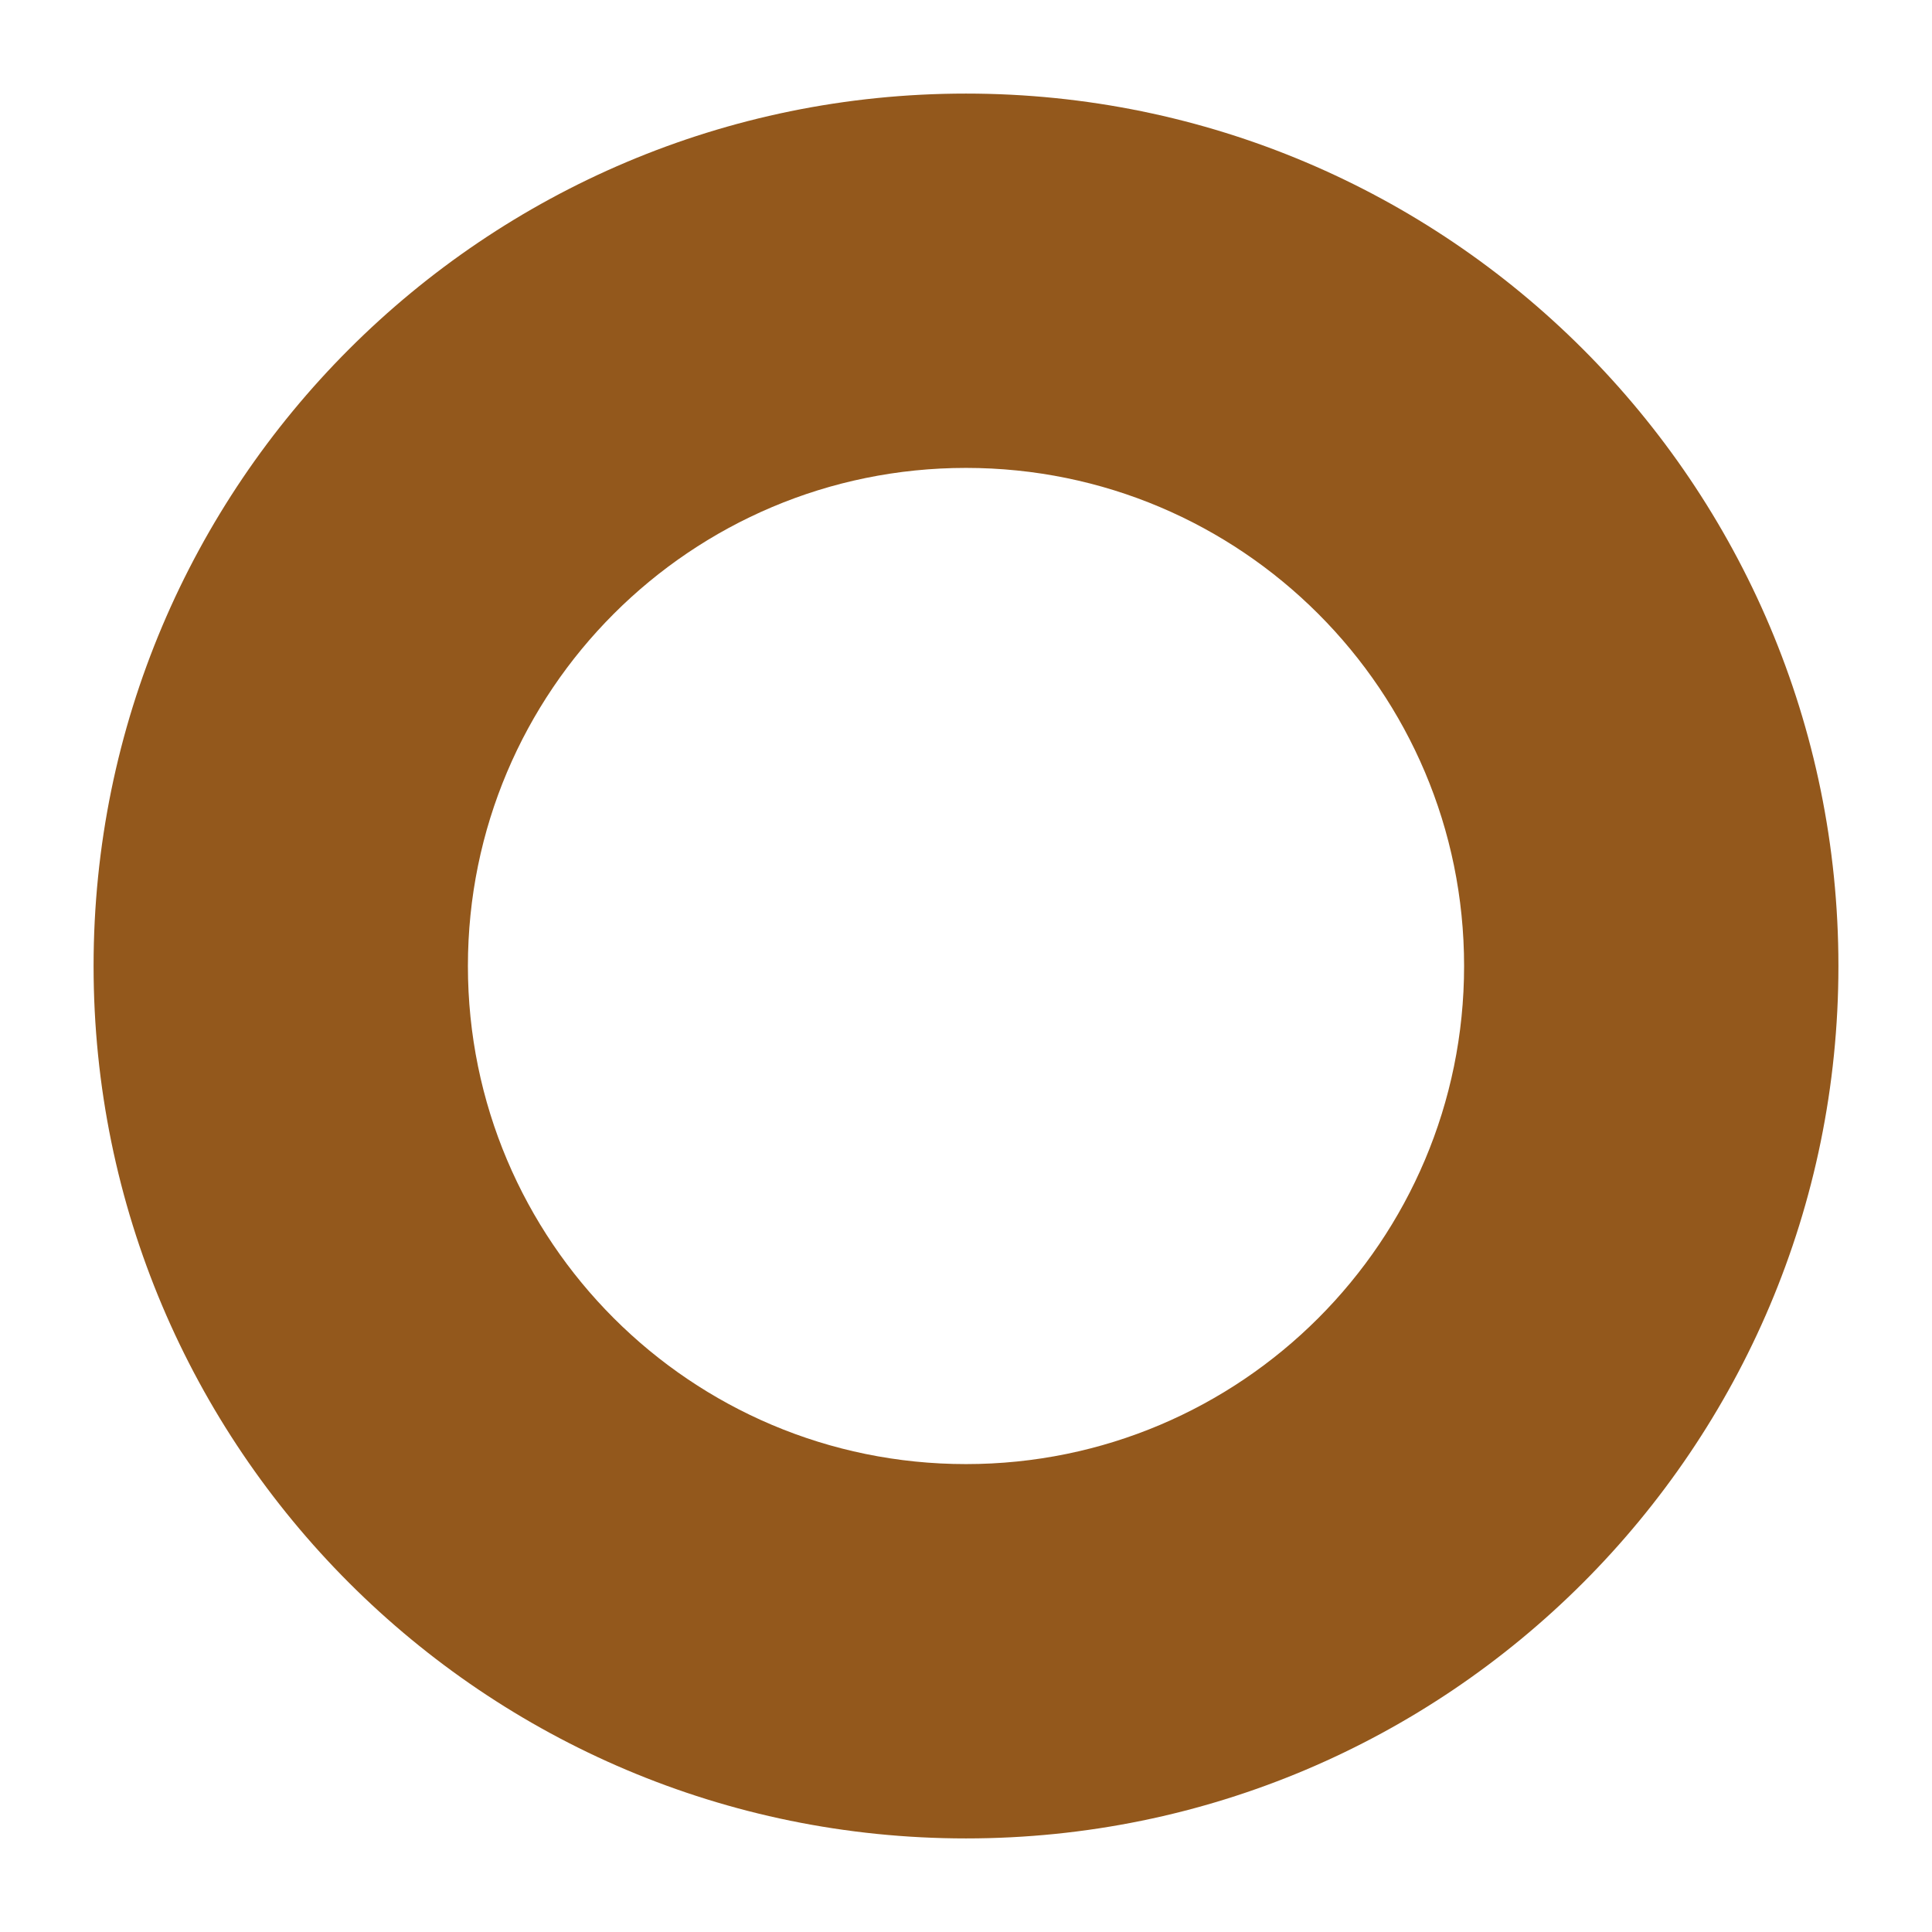 <?xml version="1.0" encoding="utf-8"?>
<!-- Generator: Adobe Illustrator 21.0.1, SVG Export Plug-In . SVG Version: 6.00 Build 0)  -->
<svg version="1.1" id="Layer_1" xmlns="http://www.w3.org/2000/svg" xmlns:xlink="http://www.w3.org/1999/xlink" x="0px" y="0px"
	 viewBox="0 0 64 64" style="enable-background:new 0 0 64 64;" xml:space="preserve">
<style type="text/css">
	.st0{fill:#93581C;}
</style>
<path class="st0" d="M32,3.1C16.039,3.1,3.1,16.039,3.1,32c0,15.961,12.939,28.9,28.9,28.9c15.961,0,28.9-12.939,28.9-28.9
	C60.9,16.039,47.961,3.1,32,3.1z M32,48.5c-9.113,0-16.5-7.387-16.5-16.5S22.887,15.5,32,15.5S48.5,22.887,48.5,32
	S41.113,48.5,32,48.5z"/>
</svg>
